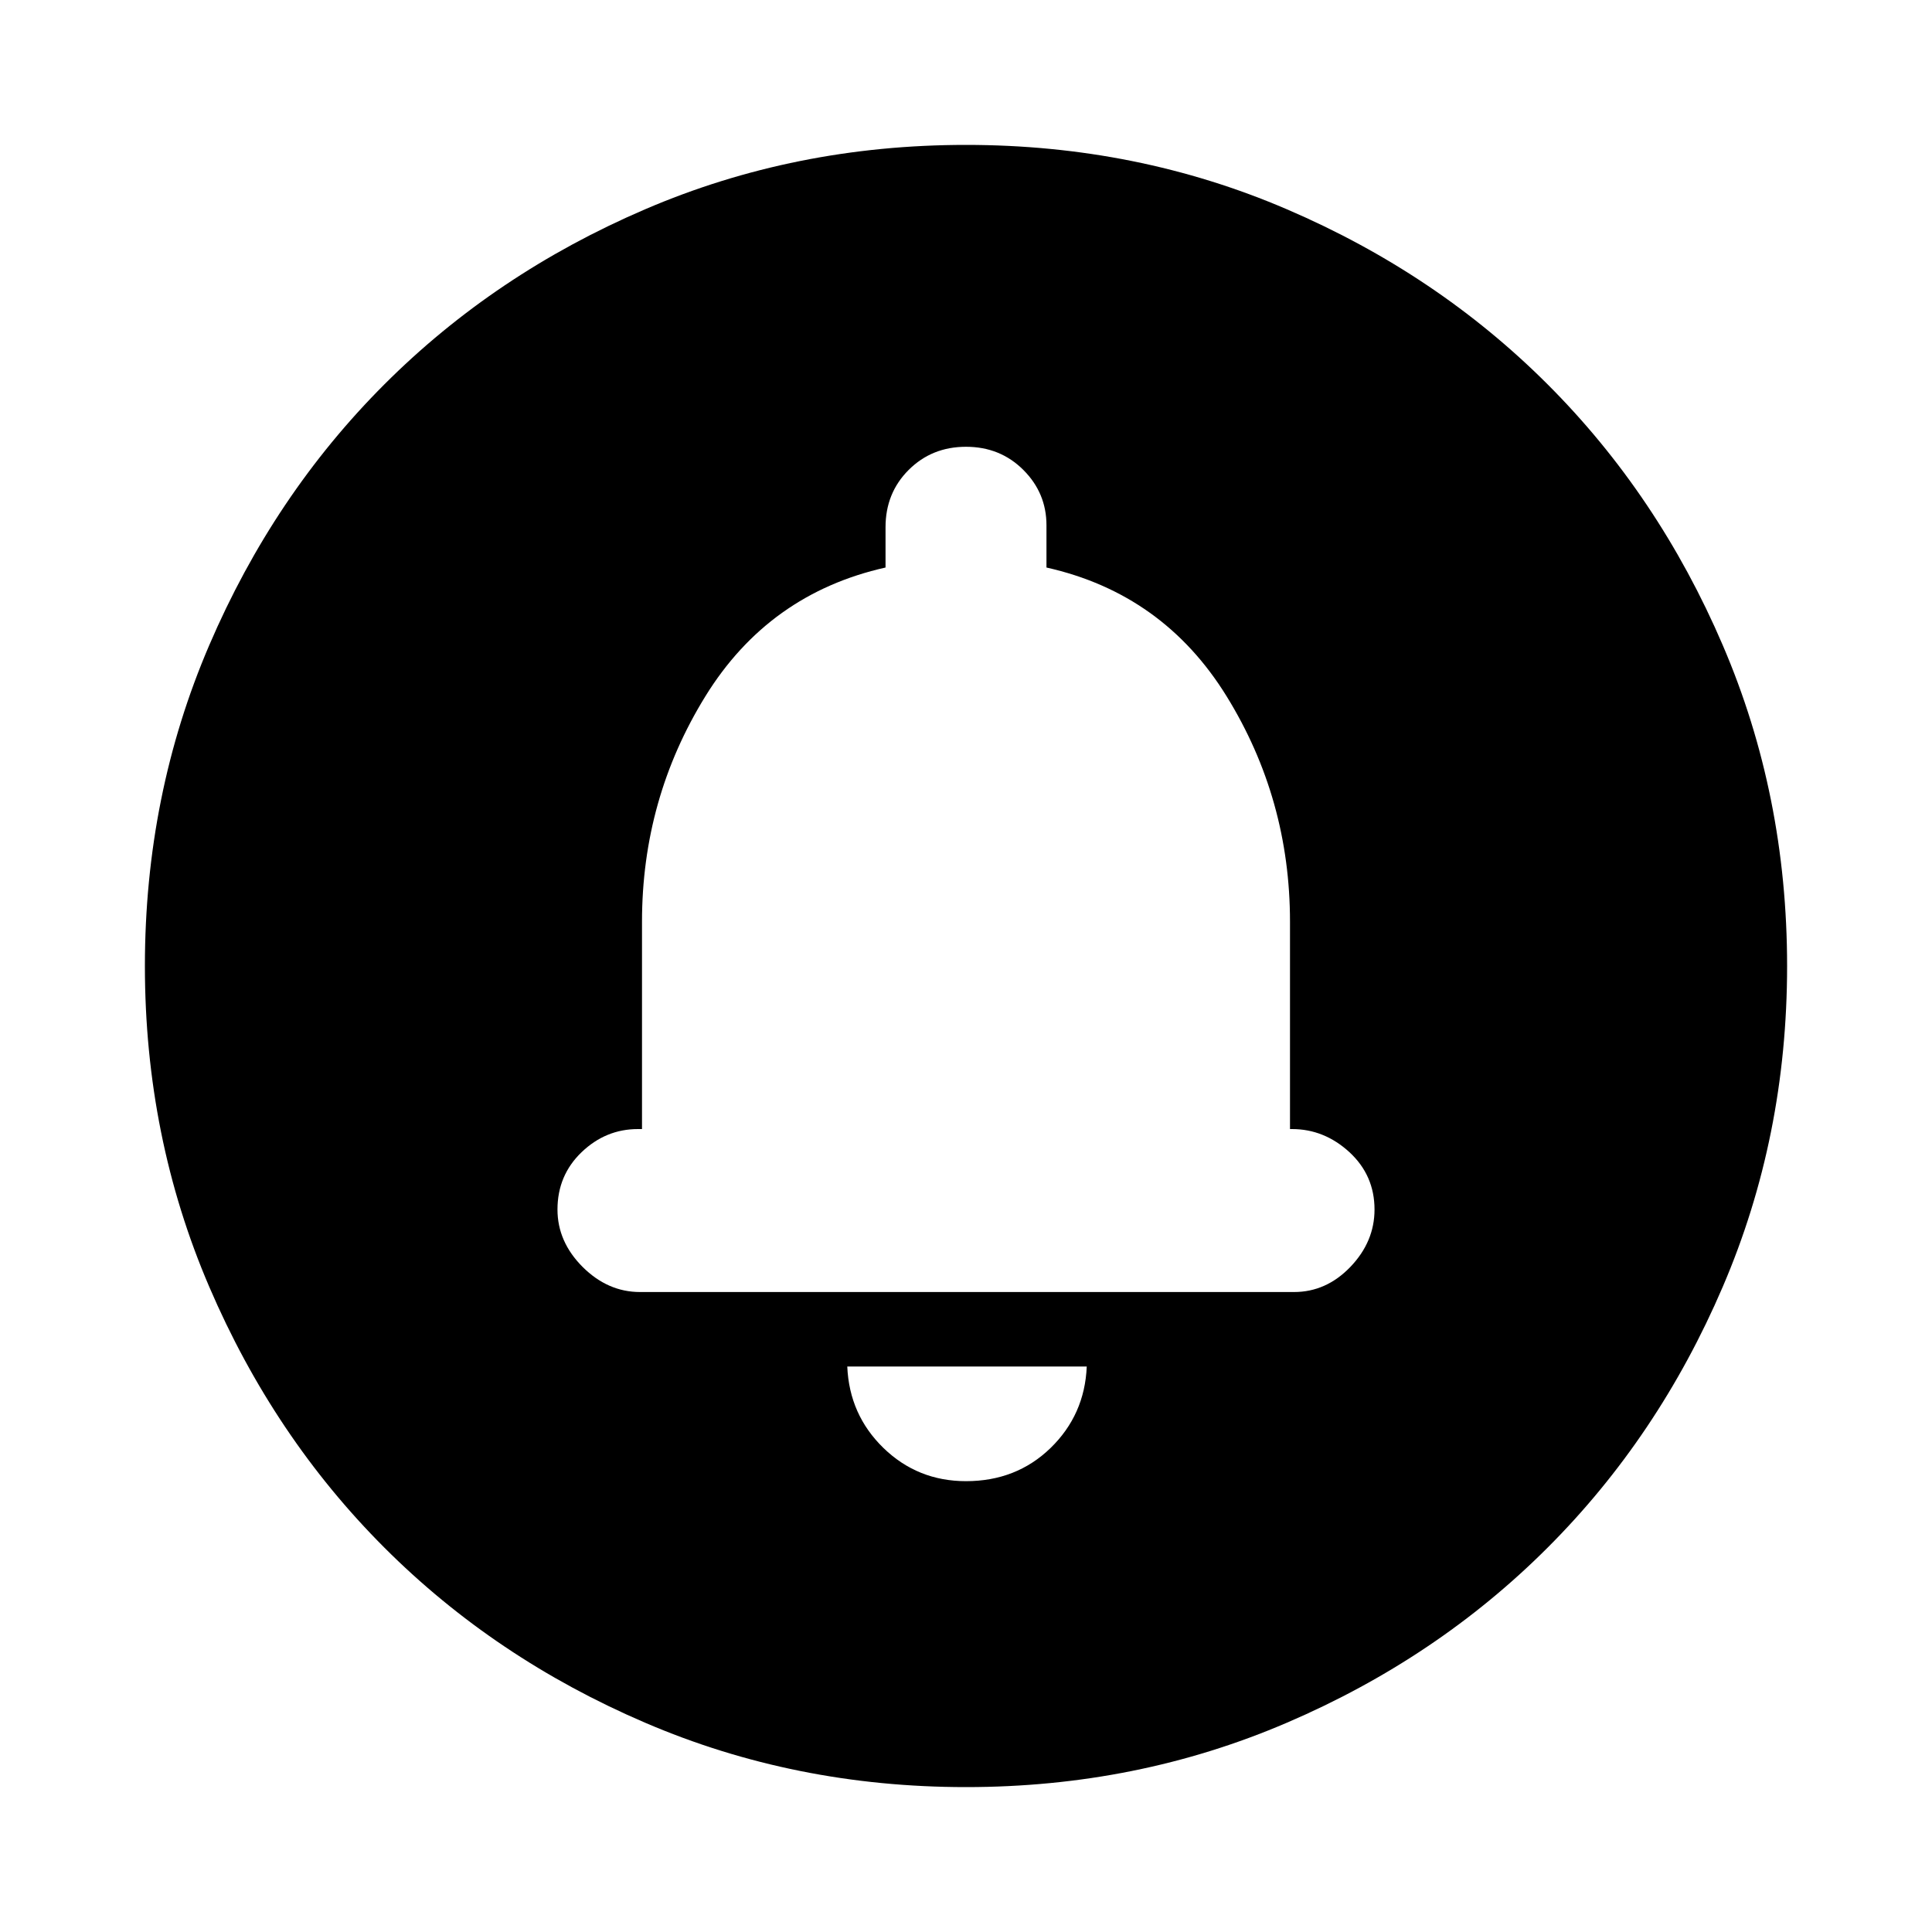 <svg xmlns="http://www.w3.org/2000/svg" height="20" width="20"><path d="M10 15.333q.521 0 .875-.343.354-.344.375-.844H8.771q.021.5.375.844.354.343.854.343Zm-3.375-1.958h6.771q.333 0 .583-.26.25-.261.25-.594 0-.354-.26-.594-.261-.239-.594-.239h-.021V9.542q0-1.271-.656-2.334-.656-1.062-1.865-1.333v-.437q0-.334-.239-.573-.24-.24-.594-.24t-.594.24q-.239.239-.239.593v.417q-1.209.271-1.865 1.333-.656 1.063-.656 2.334v2.146h-.042q-.333 0-.583.239-.25.24-.25.594 0 .333.26.594.261.26.594.26ZM10 18.5q-1.771 0-3.323-.667-1.552-.666-2.698-1.812t-1.812-2.698Q1.5 11.771 1.5 10t.667-3.323q.666-1.552 1.812-2.698t2.698-1.812Q8.229 1.5 10 1.5t3.323.667q1.552.666 2.698 1.812t1.812 2.698Q18.5 8.229 18.5 10t-.667 3.323q-.666 1.552-1.812 2.698t-2.698 1.812Q11.771 18.5 10 18.5Zm0-8.917Z"/></svg>